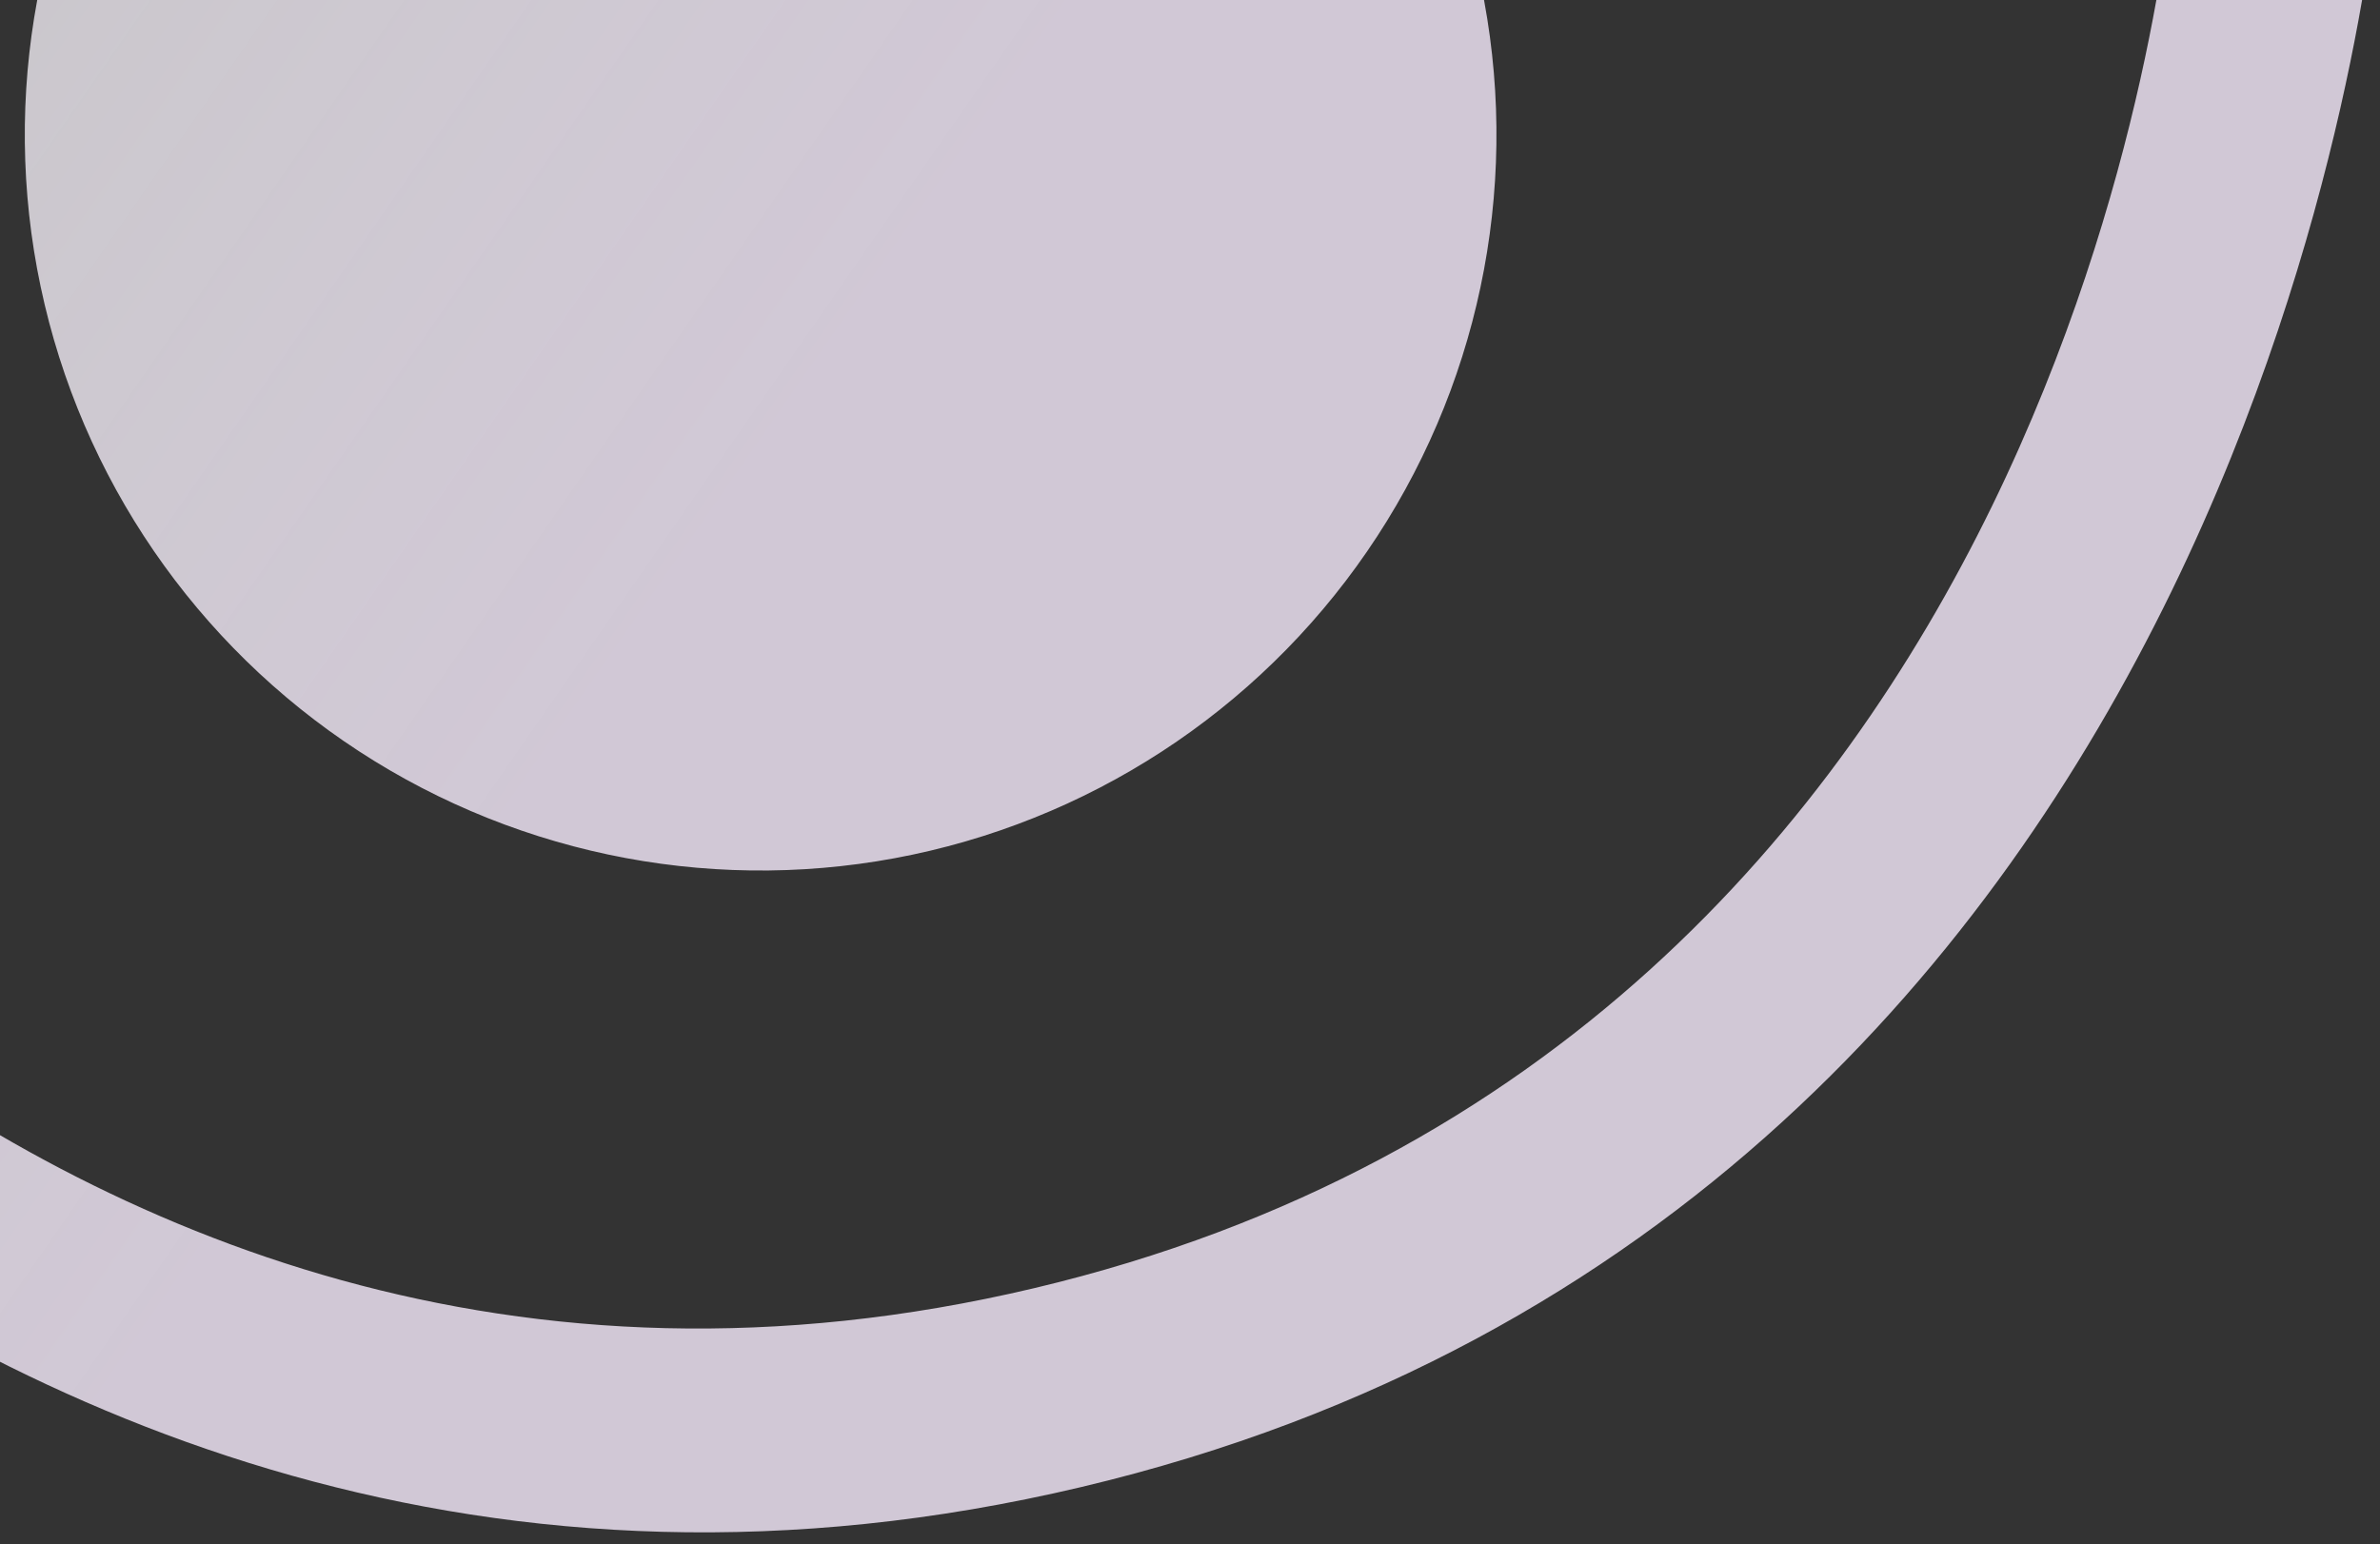 <svg width="188" height="122" viewBox="0 0 188 122" fill="none" xmlns="http://www.w3.org/2000/svg">
<rect x="0" y="0" width="188" height="122" fill="#333333" stroke="none"/>
<path d="M-48.972 42.268C-50.076 40.436 -51.863 39.117 -53.939 38.601C-56.015 38.085 -58.211 38.414 -60.045 39.517C-63.817 41.804 -65.099 46.755 -62.796 50.589L-62.786 50.607C-61.829 52.152 -7.859 139.583 85.411 117.475C178.663 95.372 187.655 -6.982 187.809 -8.798L187.812 -8.812C188.148 -13.272 184.844 -17.135 180.383 -17.471C175.923 -17.808 172.06 -14.503 171.723 -10.043C171.433 -6.257 163.69 82.328 81.681 101.766C-0.328 121.204 -47.007 45.519 -48.972 42.268ZM46.677 -45.913C31.677 -42.358 18.704 -32.989 10.611 -19.868C2.519 -6.748 -0.03 9.05 3.525 24.05C7.08 39.051 16.449 52.024 29.57 60.117C42.691 68.209 58.489 70.758 73.489 67.203C88.489 63.647 101.462 54.279 109.555 41.158C117.647 28.037 120.196 12.239 116.641 -2.761C113.085 -17.761 103.717 -30.735 90.596 -38.827C77.475 -46.92 61.677 -49.469 46.677 -45.913Z" fill="url(#paint0_linear_59_284)"/>
<defs>
<linearGradient id="paint0_linear_59_284" x1="-52.147" y1="42.373" x2="21.939" y2="93.85" gradientUnits="userSpaceOnUse">
<stop offset="0.068" stop-color="#EEEBF0" stop-opacity="0.8"/>
<stop offset="1" stop-color="#D1C8D6"/>
</linearGradient>
</defs>
</svg>
